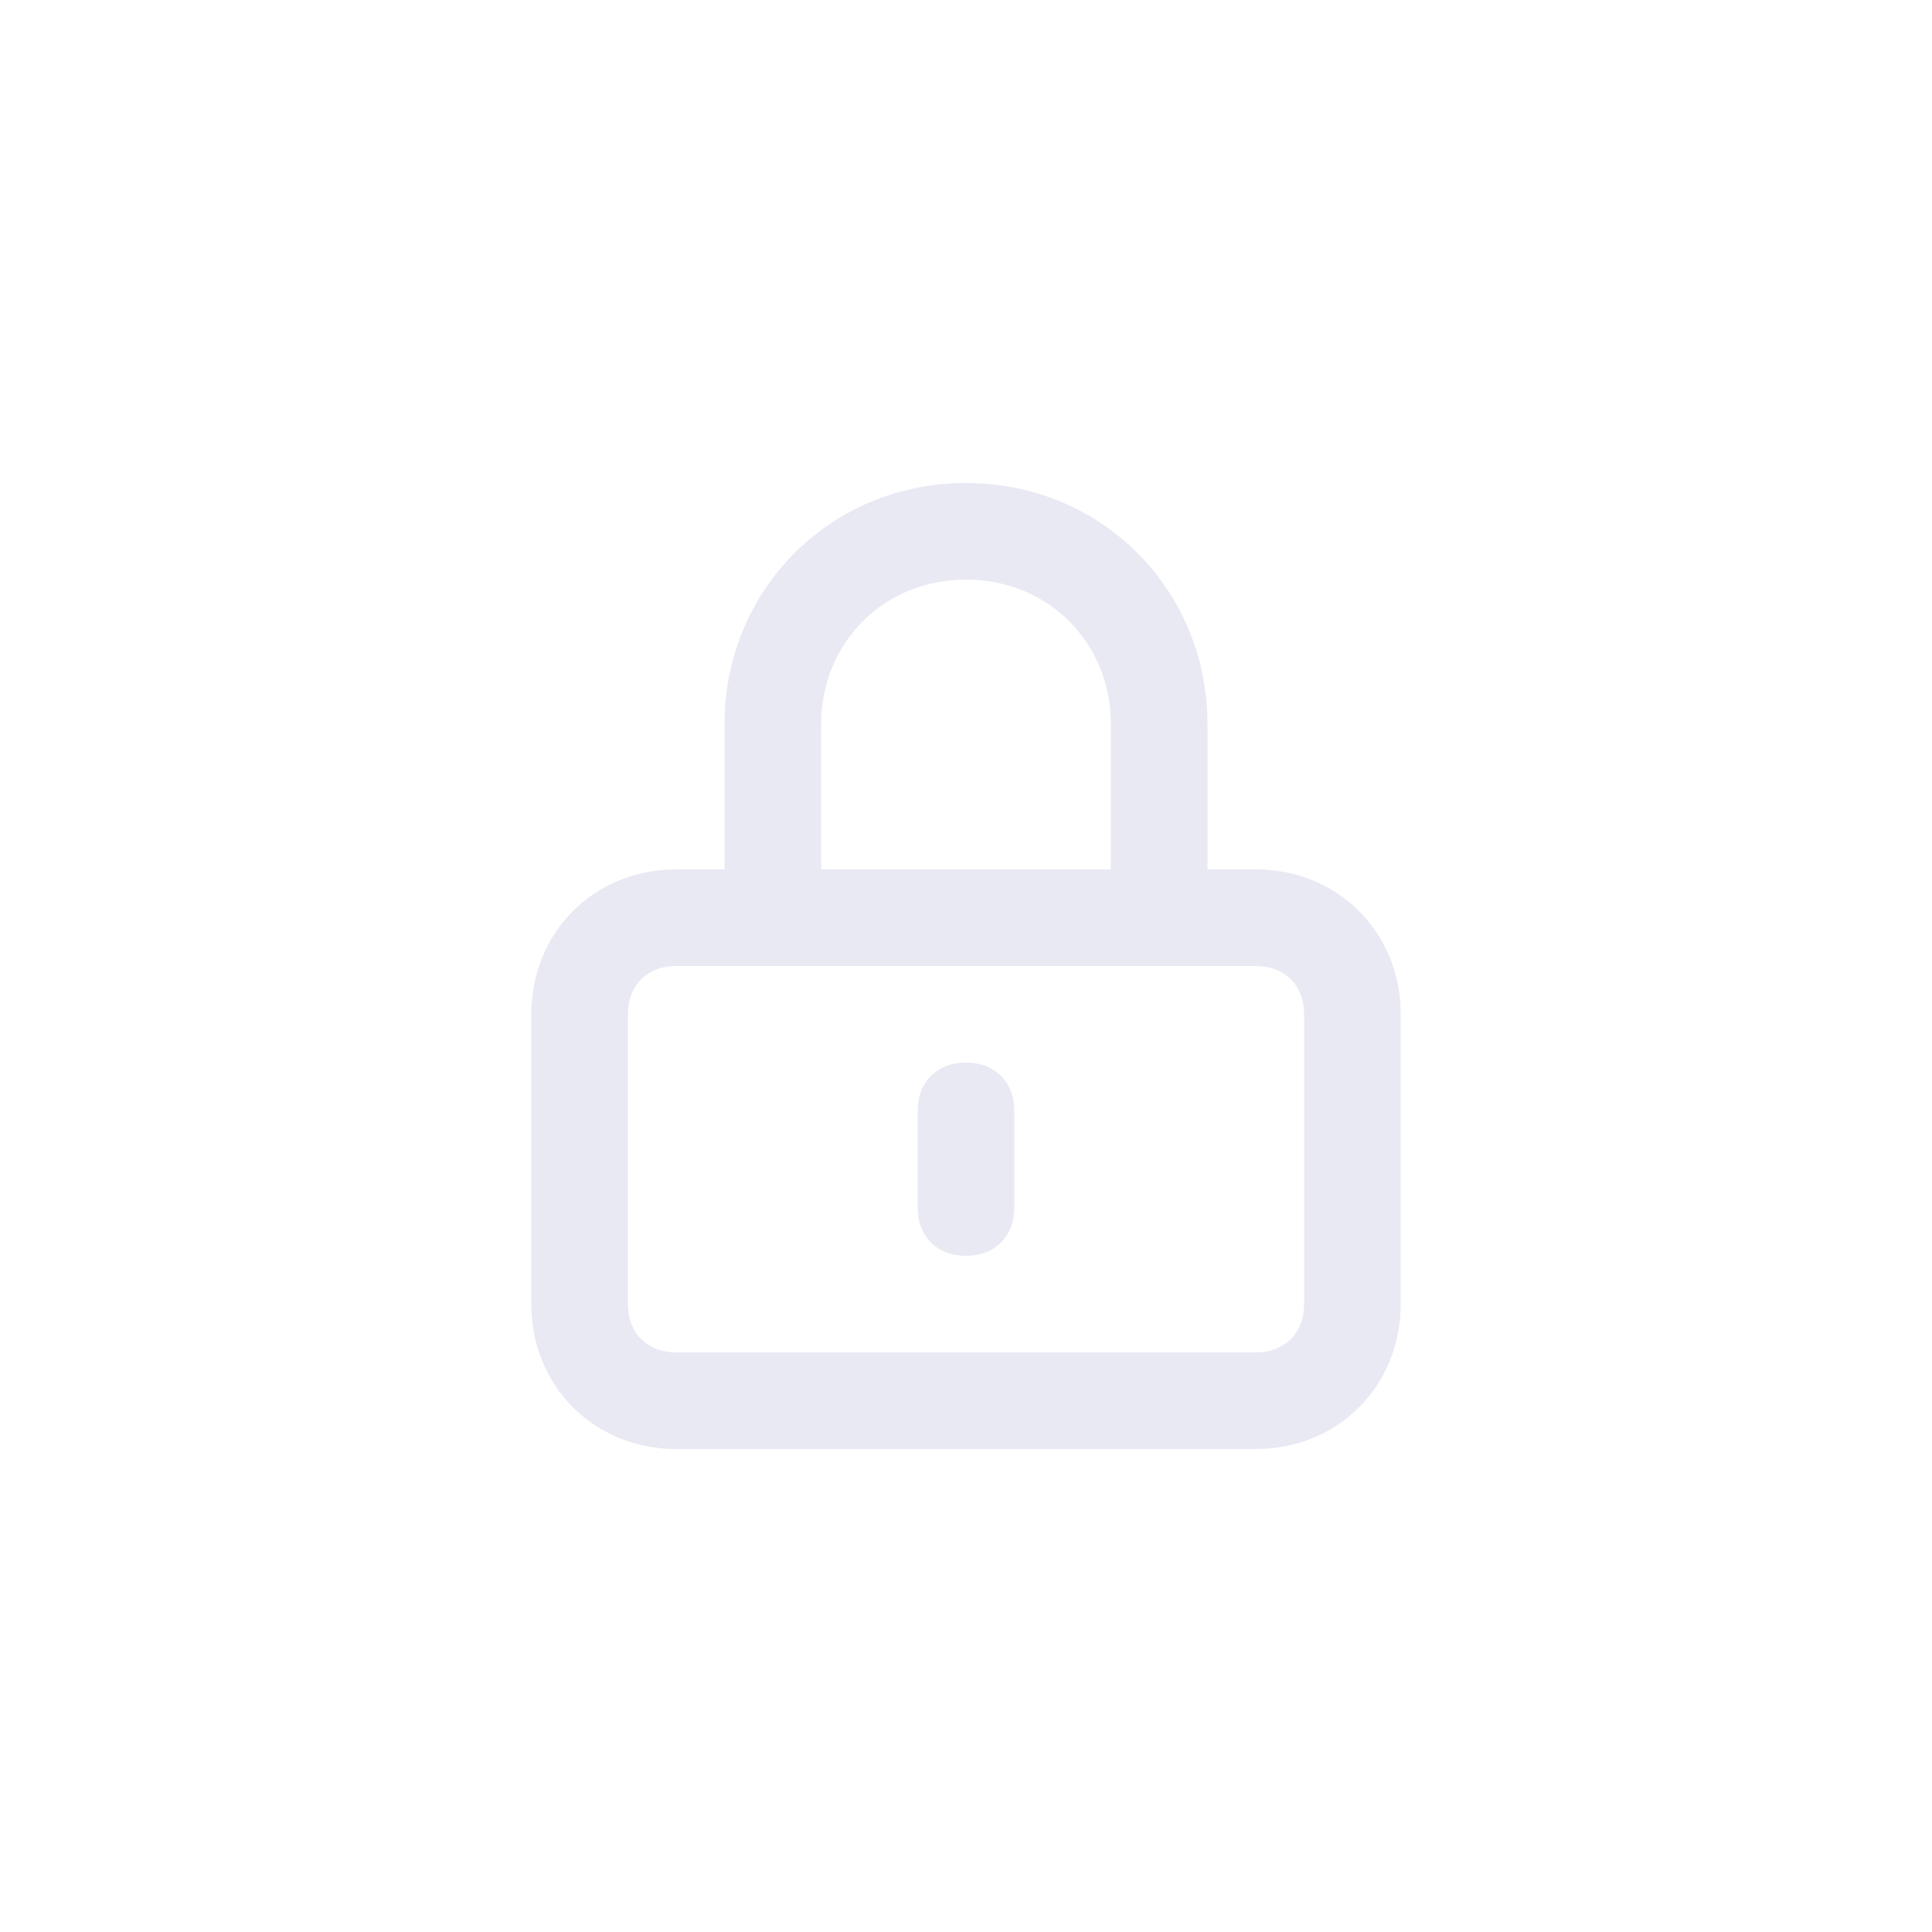 <?xml version="1.0" encoding="utf-8"?>
<!-- Generator: Adobe Illustrator 25.0.1, SVG Export Plug-In . SVG Version: 6.00 Build 0)  -->
<svg version="1.1" id="Layer_1" xmlns="http://www.w3.org/2000/svg" xmlns:xlink="http://www.w3.org/1999/xlink" x="0px" y="0px"
	 viewBox="0 0 40 40" style="enable-background:new 0 0 40 40;" xml:space="preserve">
<style type="text/css">
	.st0{fill:none;}
	.st1{fill:#E8E9F3;}
</style>
<rect class="st0" width="40" height="40"/>
<path class="st1" d="M26,30H14c-1.7,0-3-1.3-3-3v-6c0-1.7,1.3-3,3-3h1v-3c0-2.8,2.2-5,5-5s5,2.2,5,5v3h1c1.7,0,3,1.3,3,3v6
	C29,28.7,27.7,30,26,30z M14,20c-0.6,0-1,0.4-1,1v6c0,0.6,0.4,1,1,1h12c0.6,0,1-0.4,1-1v-6c0-0.6-0.4-1-1-1H14z M17,18h6v-3
	c0-1.7-1.3-3-3-3s-3,1.3-3,3V18z M20,26c-0.6,0-1-0.4-1-1v-2c0-0.6,0.4-1,1-1s1,0.4,1,1v2C21,25.6,20.6,26,20,26z"/>
</svg>
